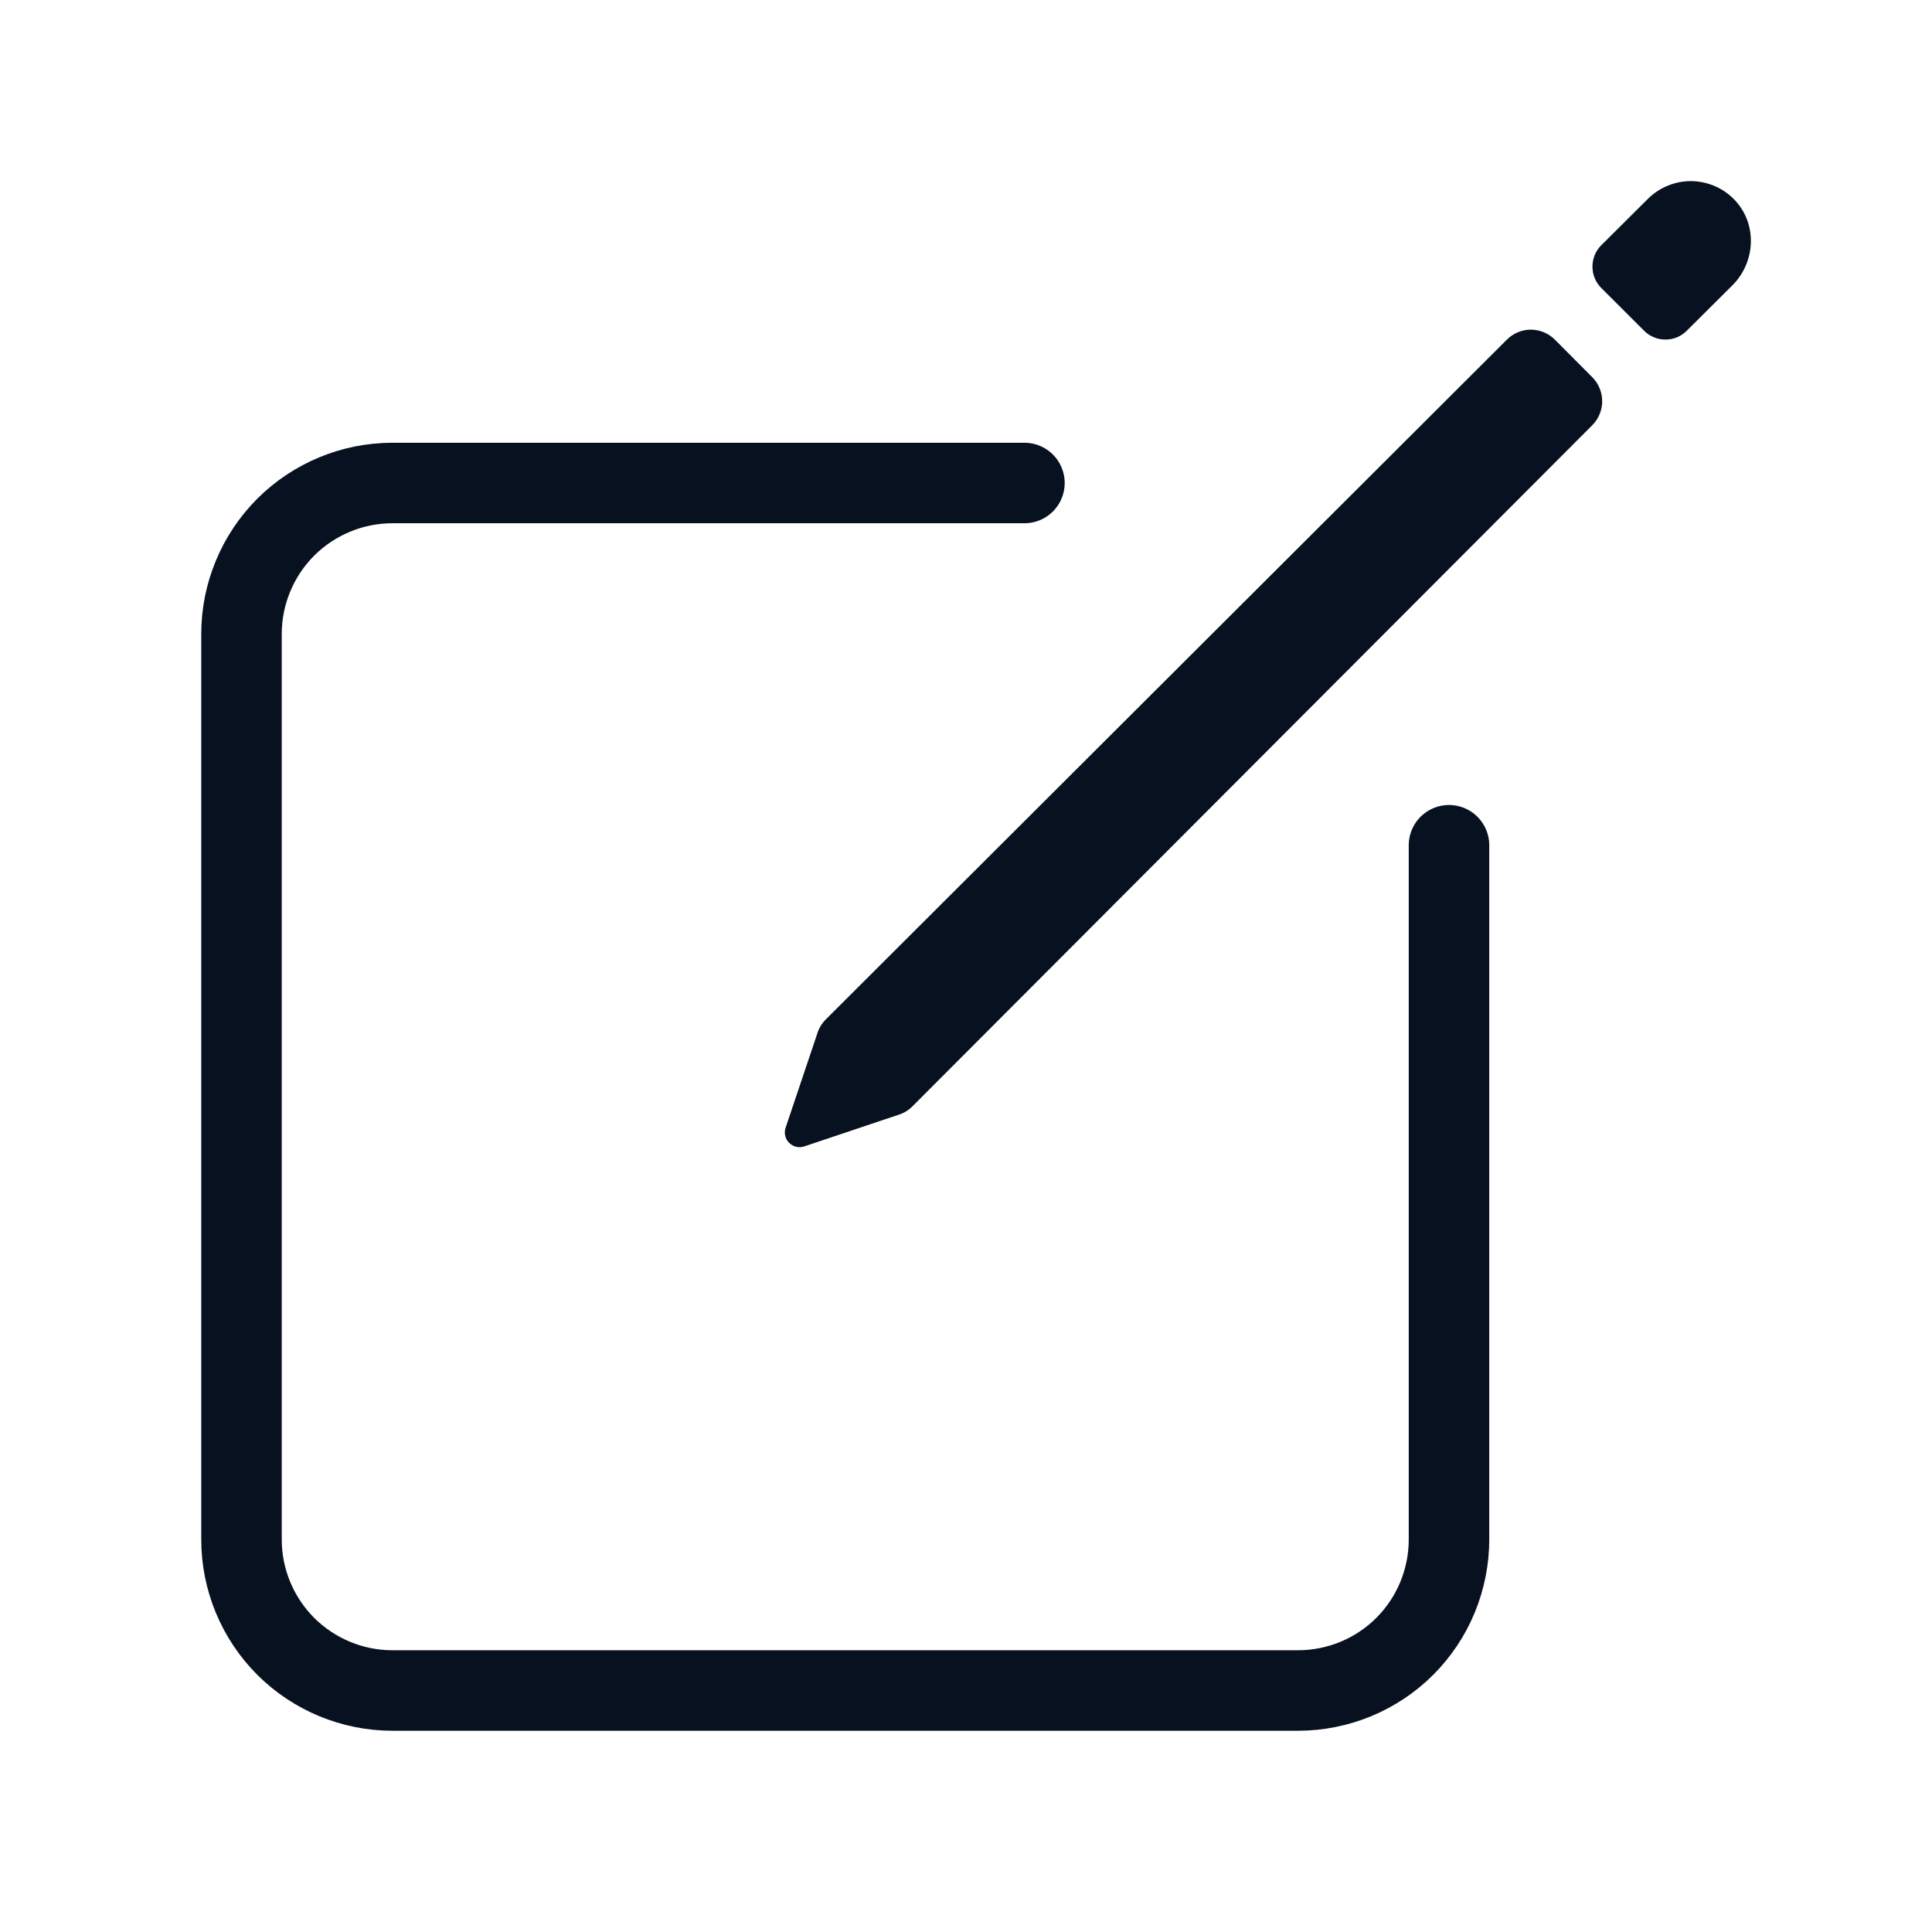<svg width="24" height="24" viewBox="0 0 24 24" fill="none" xmlns="http://www.w3.org/2000/svg">
<g id="icons / create-outline">
<path id="Vector" d="M18 10.5V19.125C18 19.371 17.951 19.615 17.857 19.843C17.763 20.07 17.625 20.277 17.451 20.451C17.277 20.625 17.07 20.763 16.843 20.857C16.615 20.951 16.371 21 16.125 21H4.875C4.378 21 3.901 20.802 3.549 20.451C3.198 20.099 3 19.622 3 19.125V7.875C3 7.378 3.198 6.901 3.549 6.549C3.901 6.198 4.378 6 4.875 6H12.726" stroke="#081120" stroke-linecap="round" stroke-linejoin="round"/>
<path id="Vector_2" d="M21.56 2.496C21.491 2.421 21.408 2.36 21.316 2.318C21.223 2.276 21.123 2.253 21.021 2.25C20.919 2.248 20.818 2.266 20.724 2.304C20.629 2.342 20.543 2.398 20.471 2.47L19.891 3.047C19.821 3.117 19.782 3.213 19.782 3.312C19.782 3.412 19.821 3.507 19.891 3.577L20.423 4.108C20.458 4.143 20.499 4.171 20.545 4.19C20.59 4.209 20.639 4.218 20.689 4.218C20.738 4.218 20.787 4.209 20.833 4.19C20.878 4.171 20.92 4.143 20.954 4.108L21.52 3.545C21.806 3.26 21.832 2.795 21.56 2.496Z" fill="#081120"/>
<path id="Vector_3" d="M18.719 4.219L10.257 12.665C10.206 12.717 10.168 12.78 10.149 12.85L9.757 14.015C9.748 14.047 9.747 14.081 9.755 14.113C9.763 14.145 9.78 14.174 9.803 14.197C9.827 14.22 9.856 14.237 9.888 14.245C9.92 14.253 9.953 14.253 9.985 14.243L11.15 13.852C11.22 13.832 11.283 13.795 11.334 13.744L19.781 5.281C19.859 5.202 19.903 5.095 19.903 4.984C19.903 4.873 19.859 4.766 19.781 4.687L19.315 4.219C19.235 4.14 19.128 4.095 19.017 4.095C18.905 4.095 18.798 4.14 18.719 4.219Z" fill="#081120"/>
</g>
</svg>
